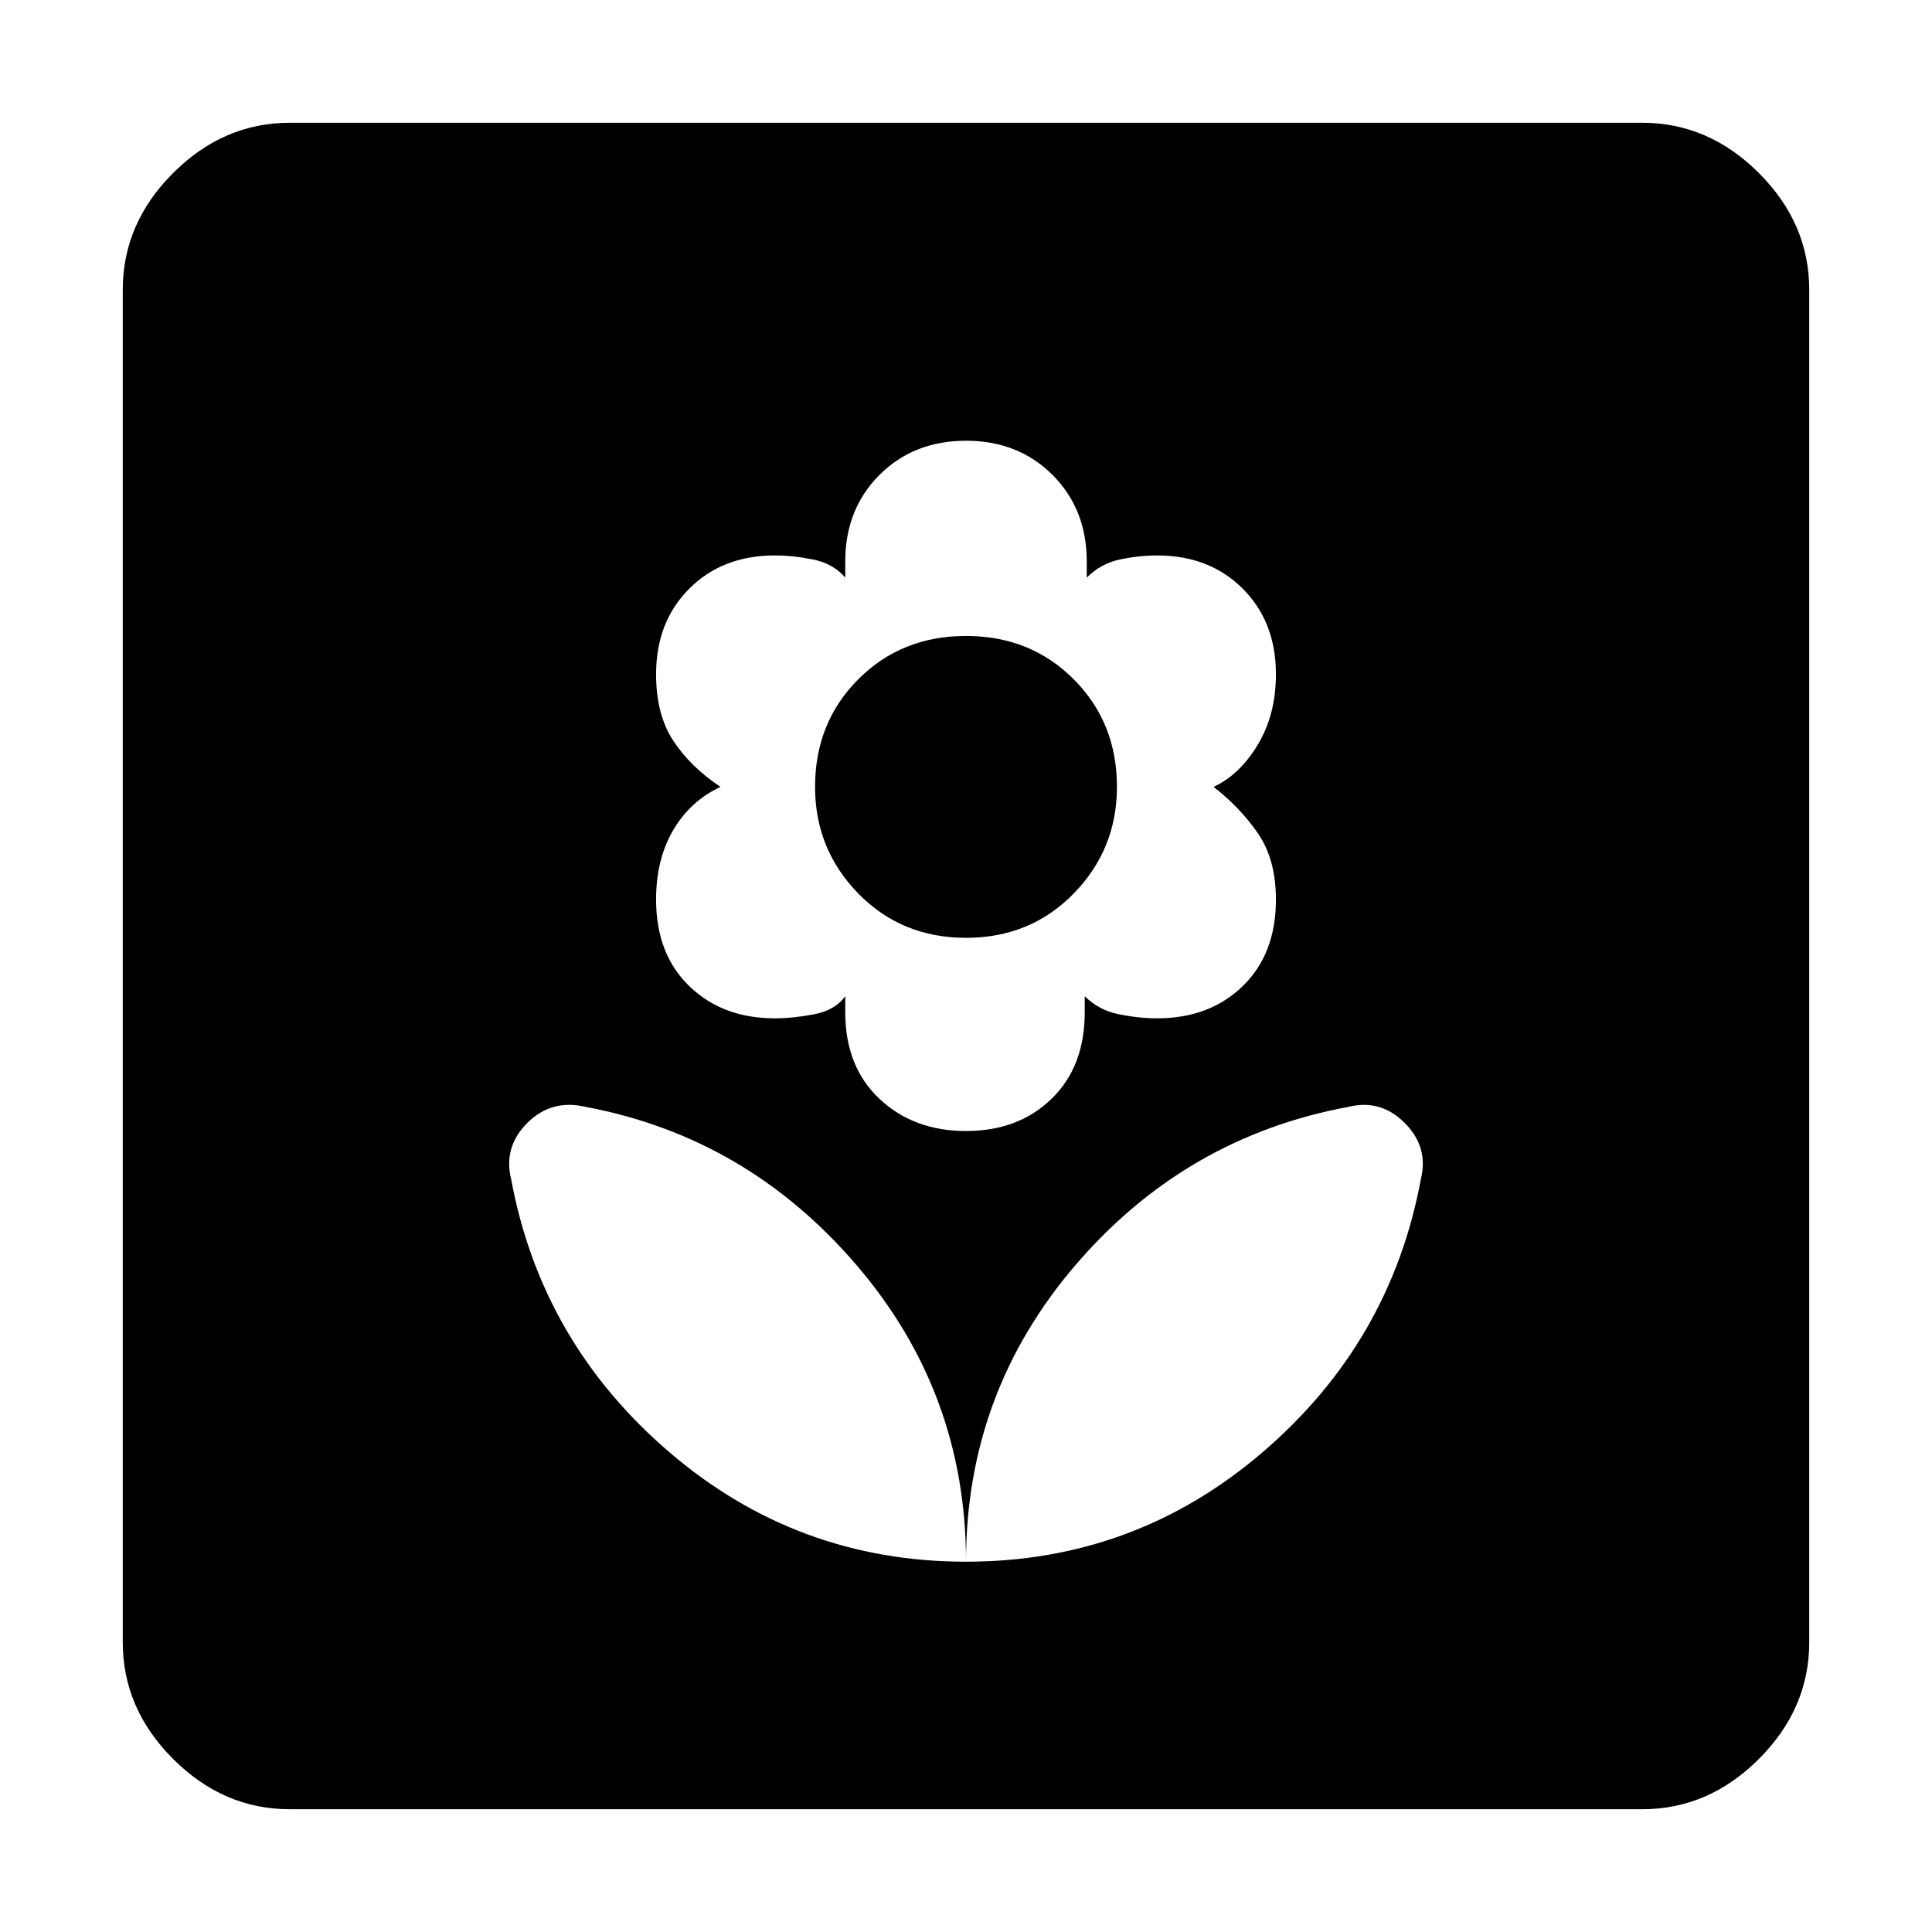 <svg xmlns="http://www.w3.org/2000/svg" height="48" width="48"><path d="M24 38.8Q28.2 38.8 31.375 36.075Q34.55 33.35 35.3 29.3Q35.5 28.5 34.9 27.9Q34.3 27.3 33.5 27.5Q29.45 28.25 26.725 31.425Q24 34.6 24 38.8ZM24 38.8Q24 34.6 21.275 31.425Q18.55 28.25 14.55 27.5Q13.7 27.3 13.1 27.9Q12.5 28.5 12.7 29.3Q13.45 33.35 16.625 36.075Q19.8 38.8 24 38.8ZM24 28.1Q25.3 28.1 26.125 27.3Q26.95 26.5 26.95 25.15V24.75Q27.3 25.1 27.8 25.2Q28.3 25.3 28.75 25.3Q30.05 25.3 30.875 24.5Q31.7 23.7 31.7 22.35Q31.7 21.35 31.25 20.7Q30.8 20.05 30.15 19.55Q30.8 19.25 31.25 18.5Q31.7 17.75 31.7 16.75Q31.7 15.45 30.875 14.625Q30.05 13.8 28.75 13.8Q28.3 13.8 27.825 13.9Q27.35 14 27 14.35V13.95Q27 12.65 26.15 11.8Q25.3 10.95 24 10.95Q22.7 10.95 21.85 11.8Q21 12.65 21 13.95V14.35Q20.7 14 20.2 13.9Q19.7 13.8 19.25 13.8Q17.95 13.8 17.125 14.625Q16.3 15.45 16.3 16.75Q16.3 17.75 16.725 18.4Q17.15 19.05 17.9 19.55Q17.15 19.9 16.725 20.625Q16.3 21.35 16.3 22.35Q16.3 23.7 17.125 24.5Q17.95 25.3 19.25 25.3Q19.7 25.3 20.225 25.2Q20.75 25.1 21 24.75V25.15Q21 26.5 21.85 27.3Q22.7 28.1 24 28.1ZM24 23.3Q22.4 23.3 21.325 22.2Q20.25 21.1 20.25 19.55Q20.25 17.95 21.325 16.875Q22.4 15.8 24 15.8Q25.6 15.8 26.675 16.875Q27.75 17.95 27.75 19.55Q27.75 21.1 26.675 22.2Q25.6 23.3 24 23.3ZM7.2 44.95Q5.55 44.95 4.3 43.7Q3.05 42.45 3.05 40.8V7.2Q3.05 5.55 4.3 4.3Q5.55 3.05 7.2 3.05H40.8Q42.45 3.05 43.7 4.3Q44.95 5.55 44.95 7.2V40.8Q44.95 42.45 43.7 43.7Q42.45 44.95 40.8 44.95Z"/></svg>